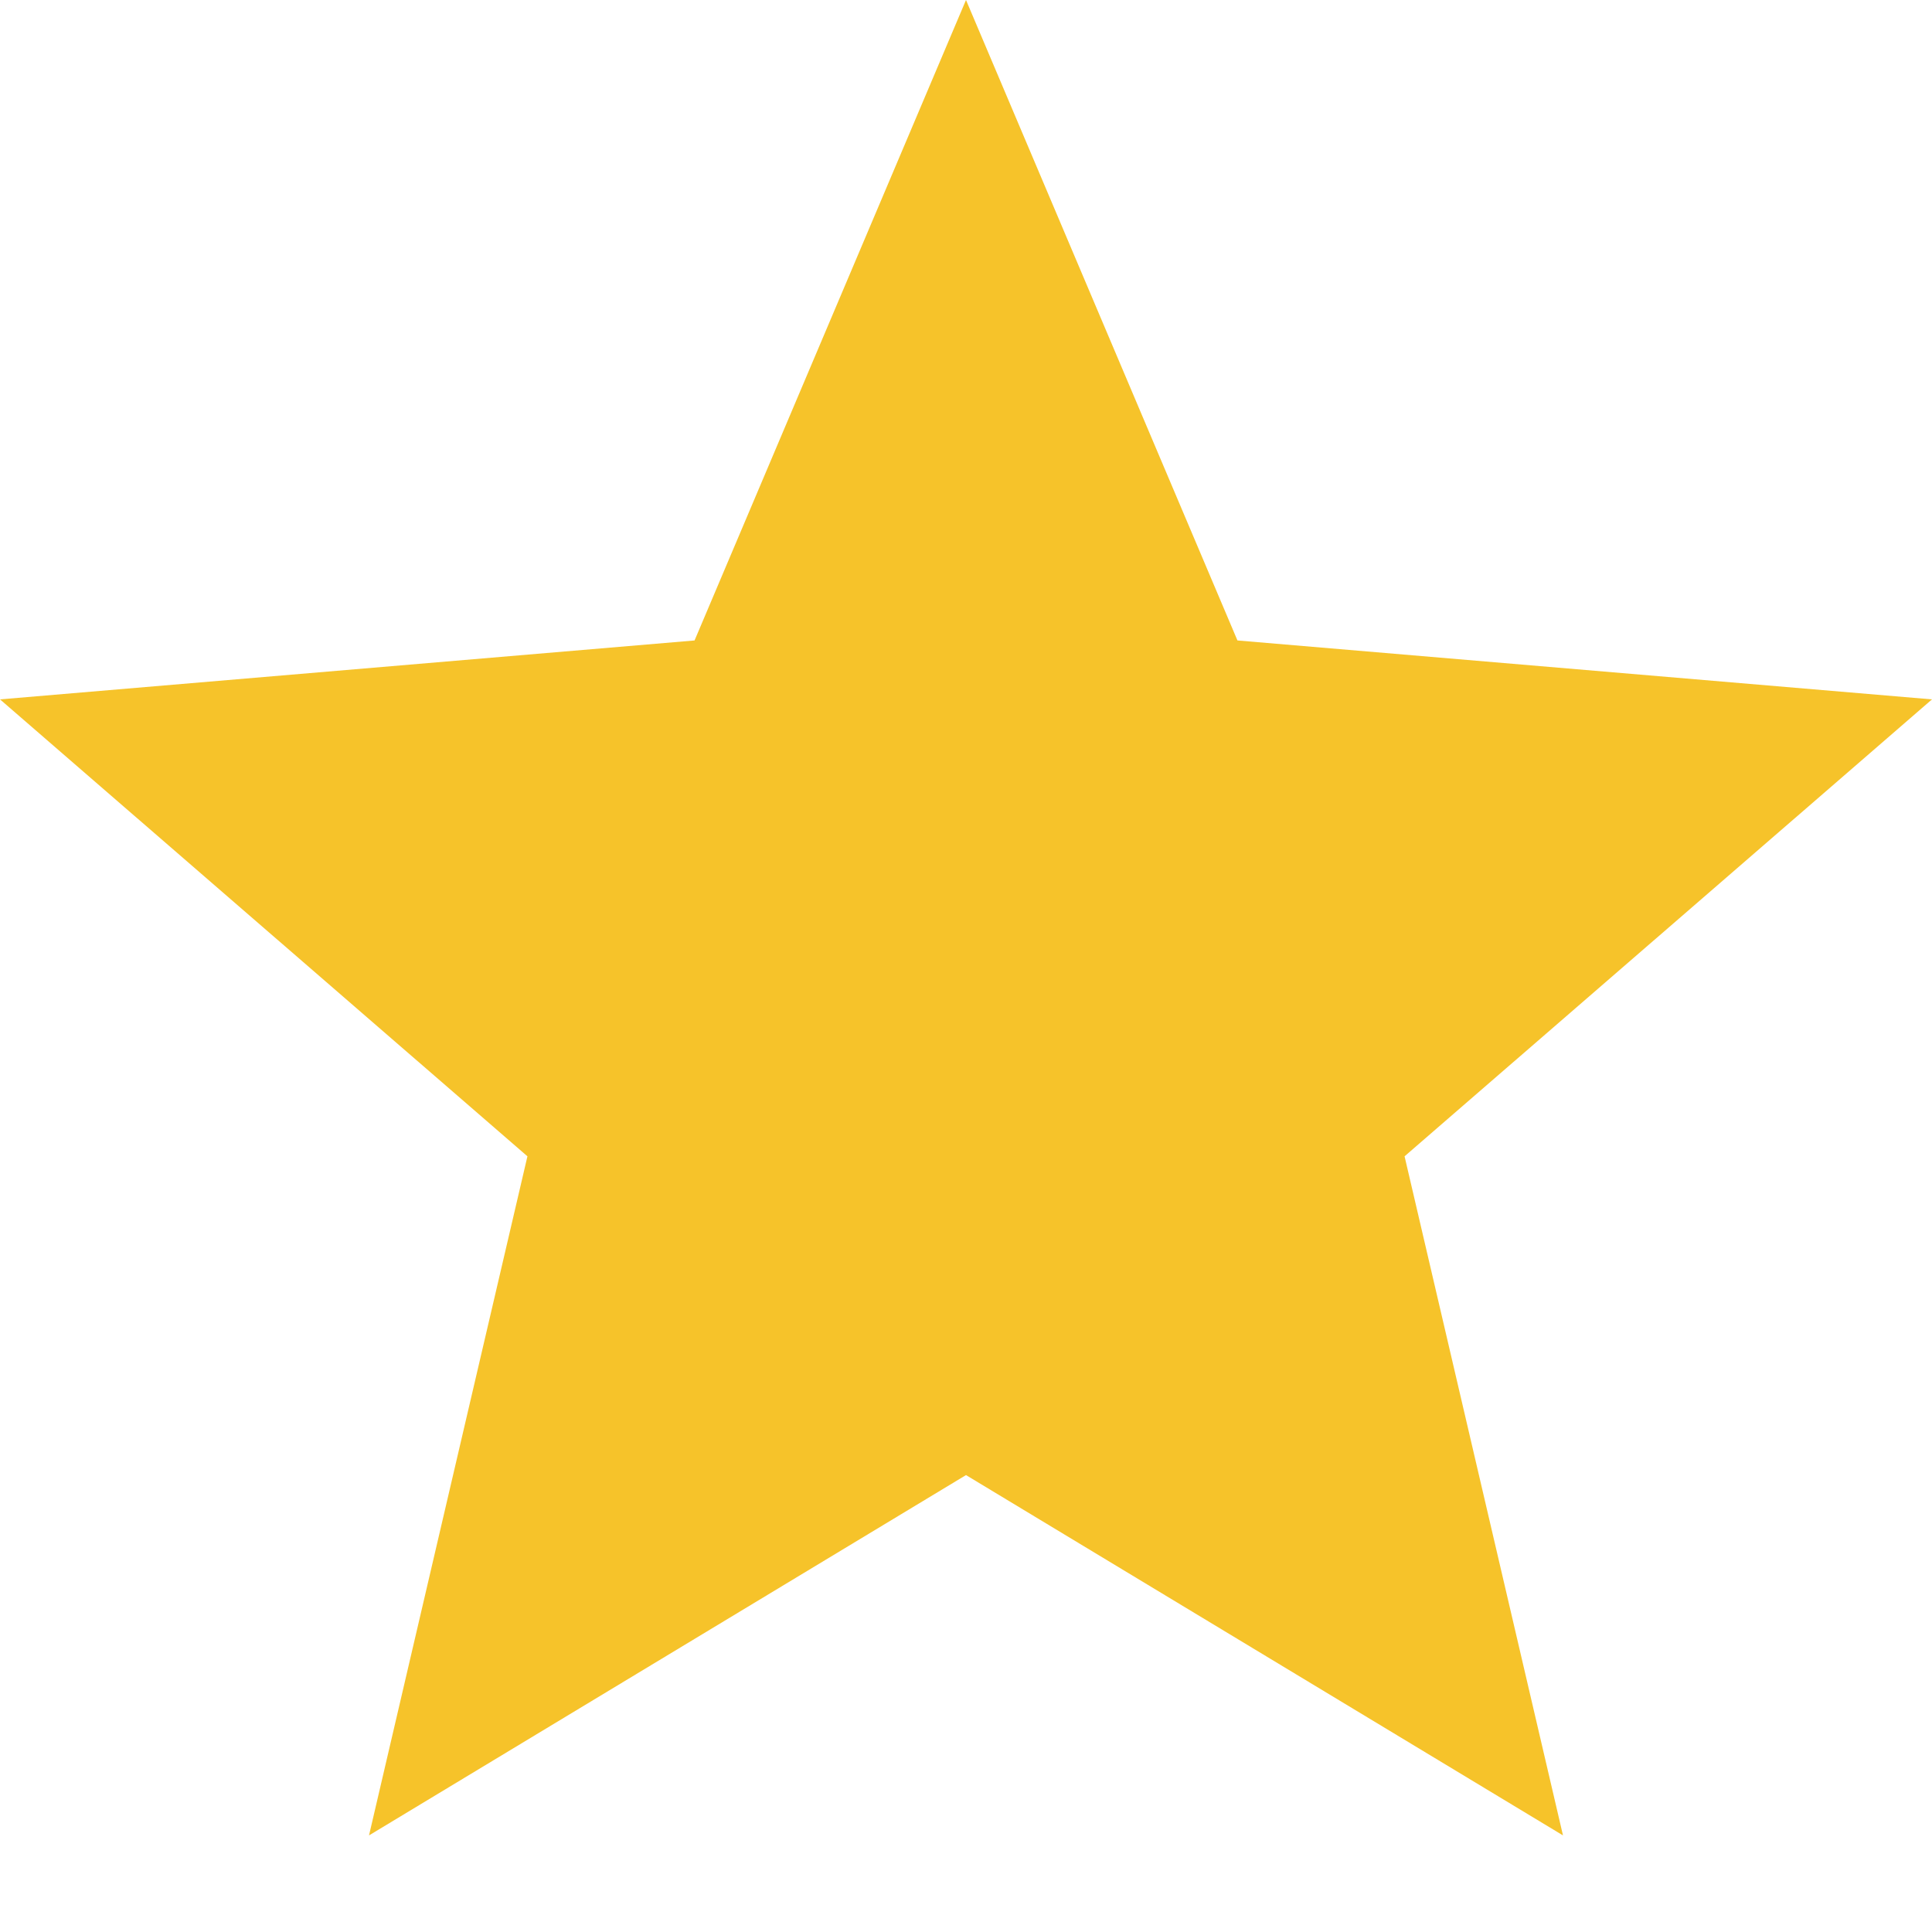 <svg xmlns='http://www.w3.org/2000/svg' height='100%' width='100%' preserveAspectRatio='xMidYMid meet' viewBox='0 0 24 24'><path fill='#f6c32a' d='M12,18.324 L19.416,22.8 L17.448,14.364 L24,8.688 L15.372,7.956 L12,0 L8.628,7.956 L0,8.688 L6.552,14.364 L4.584,22.8 L12,18.324 L12,18.324 Z'></path></svg>